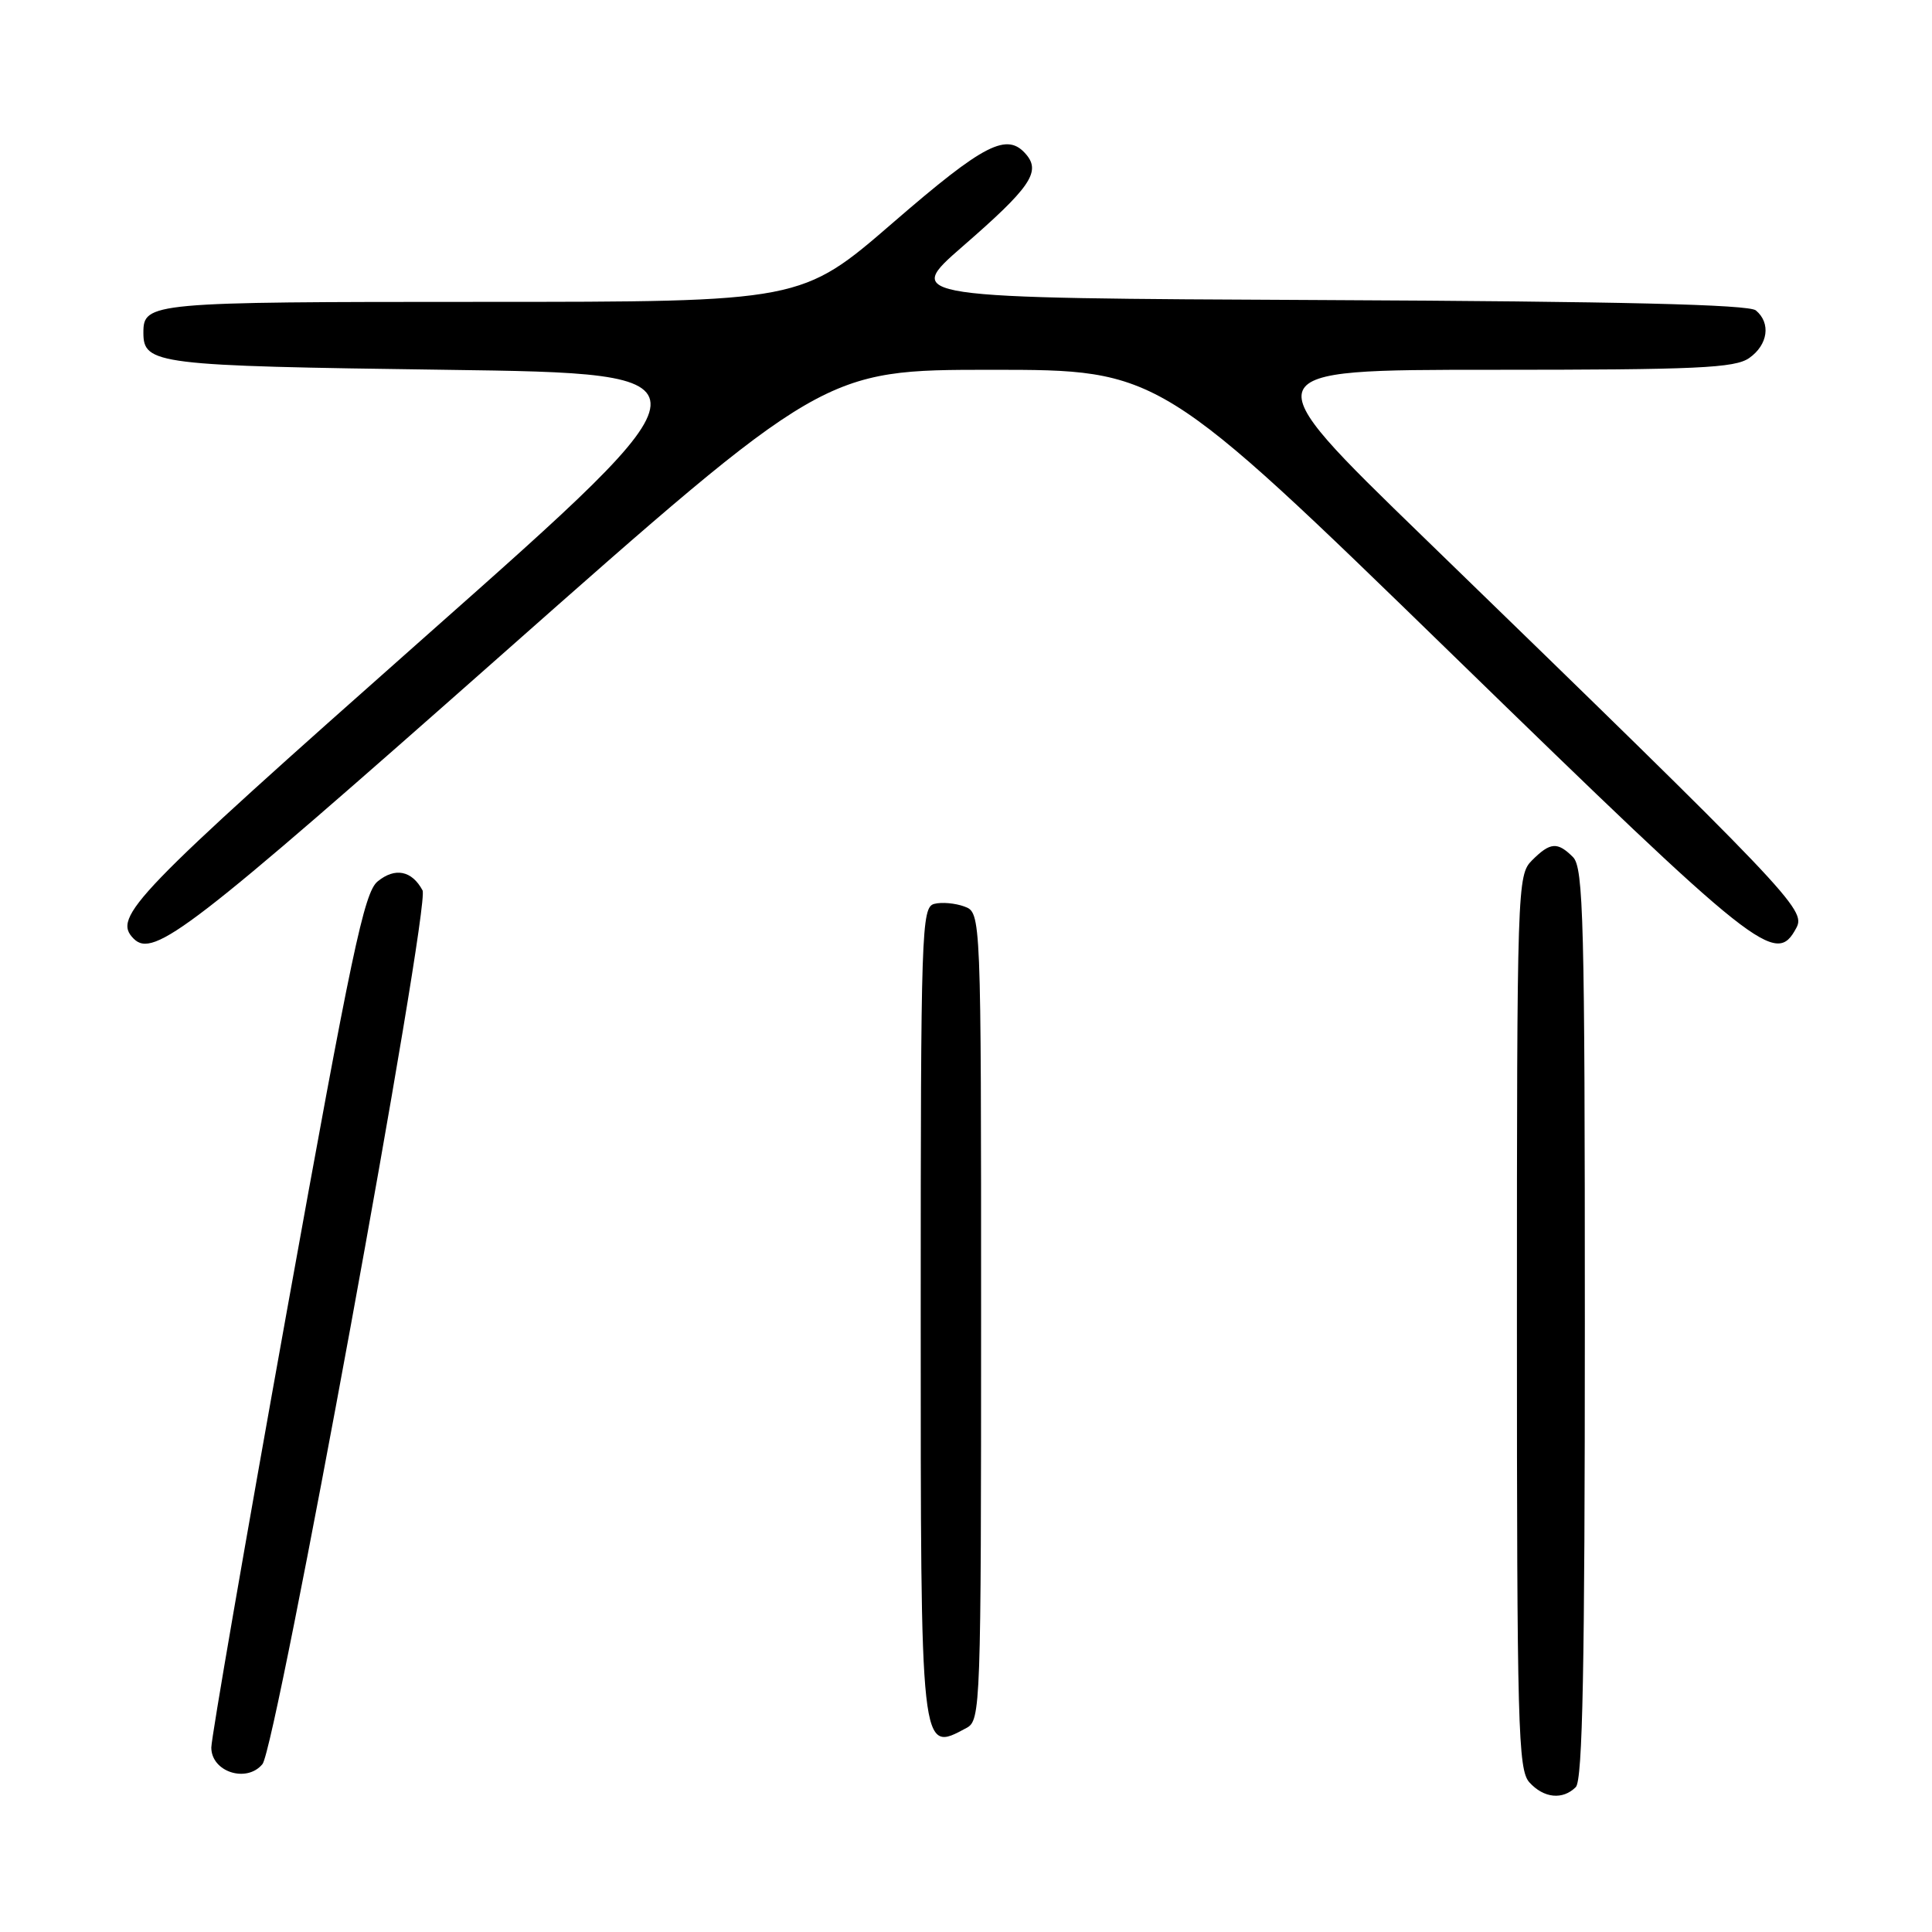 <?xml version="1.0" encoding="UTF-8" standalone="no"?>
<!DOCTYPE svg PUBLIC "-//W3C//DTD SVG 1.1//EN" "http://www.w3.org/Graphics/SVG/1.1/DTD/svg11.dtd" >
<svg xmlns="http://www.w3.org/2000/svg" xmlns:xlink="http://www.w3.org/1999/xlink" version="1.1" viewBox="0 0 256 256">
 <g >
 <path fill="currentColor"
d=" M 208.80 236.80 C 209.71 235.89 210.00 220.88 210.00 175.37 C 210.00 121.95 209.82 114.97 208.43 113.57 C 206.37 111.51 205.41 111.59 203.00 114.00 C 201.05 115.95 201.00 117.33 201.00 175.17 C 201.00 228.83 201.15 234.51 202.65 236.17 C 204.56 238.28 207.07 238.53 208.80 236.80 Z  M 34.78 233.75 C 36.59 231.54 57.04 119.94 55.99 117.98 C 54.58 115.35 52.34 114.90 50.03 116.80 C 48.25 118.26 46.58 126.18 37.98 173.89 C 32.49 204.36 28.00 230.31 28.00 231.56 C 28.00 234.79 32.69 236.30 34.78 233.75 Z  M 128.07 228.96 C 129.94 227.96 130.00 226.30 130.00 174.43 C 130.00 120.94 130.00 120.94 127.79 120.12 C 126.57 119.67 124.77 119.51 123.79 119.77 C 122.10 120.21 122.00 123.20 122.00 173.92 C 122.00 232.89 121.93 232.25 128.07 228.96 Z  M 66.48 86.75 C 109.17 49.00 109.17 49.00 131.41 49.00 C 153.65 49.00 153.65 49.00 192.46 86.75 C 233.17 126.36 235.30 128.05 238.03 122.94 C 239.32 120.53 237.45 118.56 188.63 71.19 C 165.75 49.00 165.75 49.00 197.65 49.00 C 224.91 49.00 229.88 48.77 231.78 47.44 C 234.27 45.69 234.68 42.81 232.66 41.13 C 231.72 40.35 214.70 39.94 175.50 39.76 C 119.69 39.50 119.69 39.50 127.59 32.62 C 136.44 24.93 137.92 22.81 136.02 20.52 C 133.48 17.46 130.50 18.97 118.33 29.50 C 106.19 40.00 106.19 40.00 63.80 40.00 C 19.88 40.00 19.00 40.08 19.00 44.08 C 19.00 48.28 20.64 48.48 59.00 49.00 C 95.70 49.50 95.70 49.50 56.35 84.35 C 17.52 118.74 14.85 121.51 17.71 124.38 C 20.34 127.01 25.16 123.29 66.48 86.75 Z "/>
</g>
</svg>